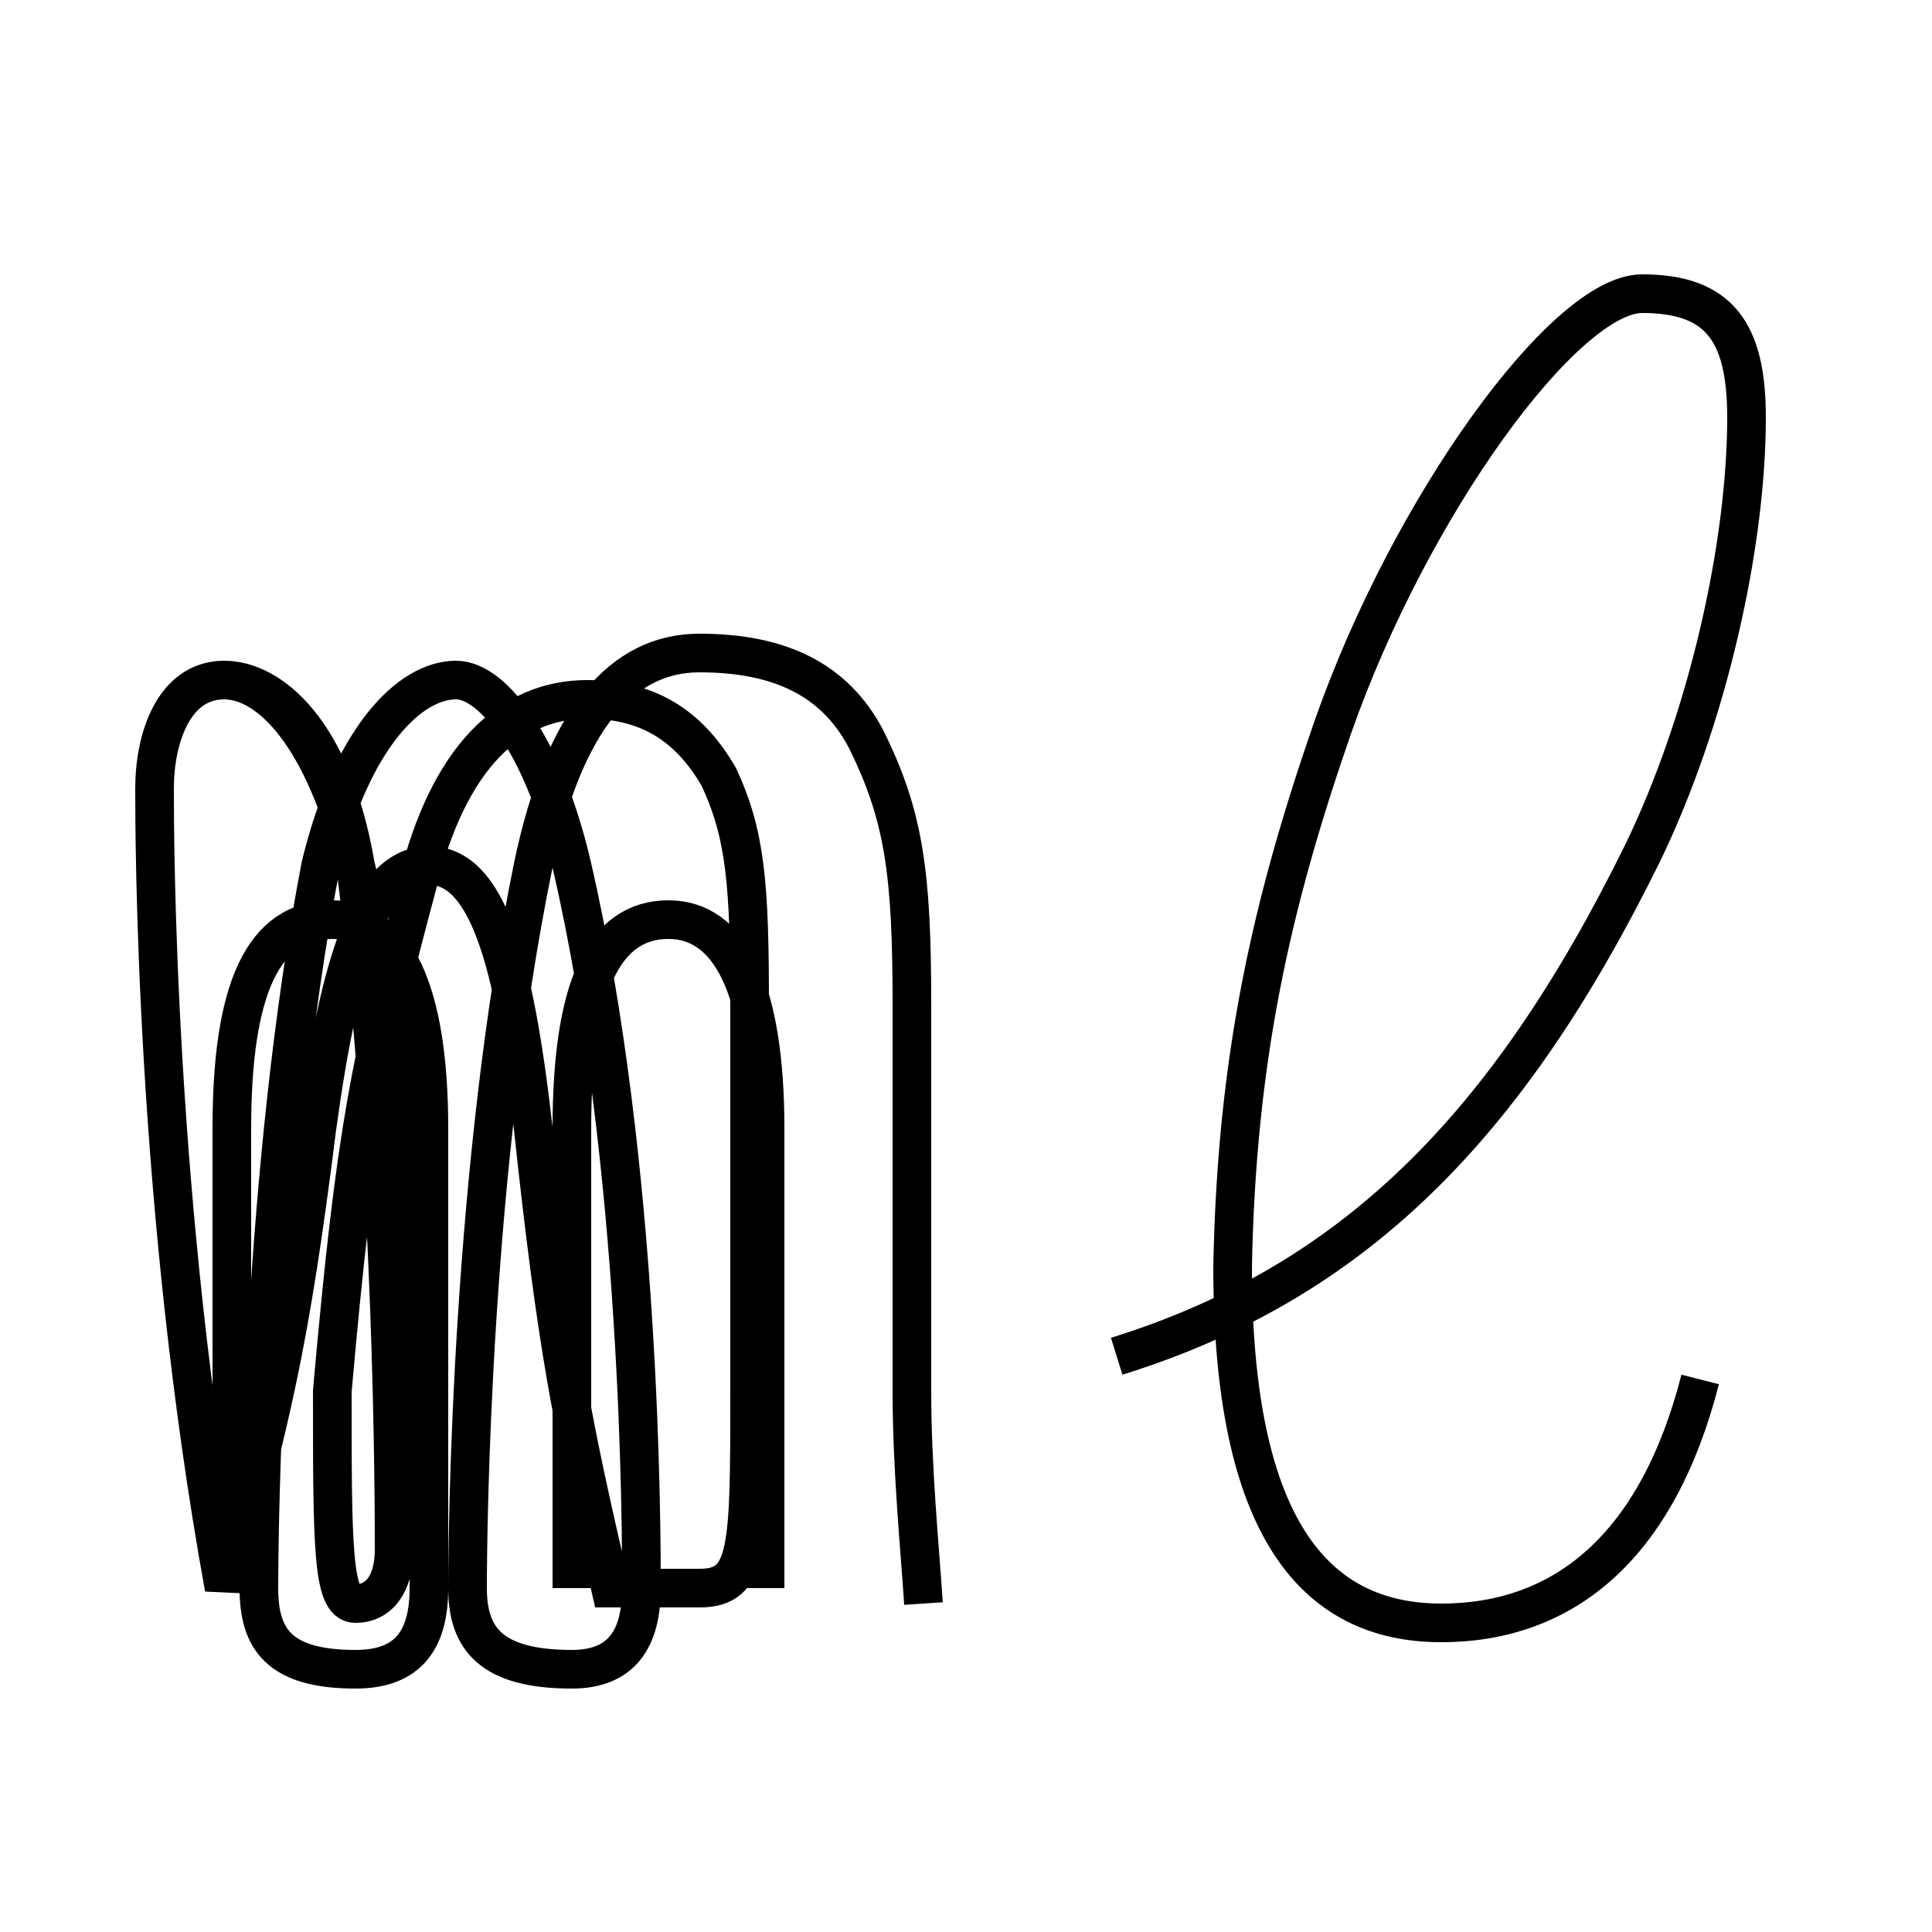 <?xml version='1.0' encoding='utf8'?>
<svg viewBox="0.0 -6.0 50.0 50.0" version="1.1" xmlns="http://www.w3.org/2000/svg">
<rect x="0.0" y="-6.0" width="50.0" height="50.0" fill="#808080" stroke="none"/>
<rect x="-1000" y="-1000" width="2000" height="2000" stroke="white" fill="white"/>
<g style="fill:white;stroke:#000000;  stroke-width:1">
<path d="M 28.9 -8.9 C 35.0 -10.8 39.0 -14.8 42.5 -21.9 C 44.2 -25.4 45.2 -29.9 45.2 -33.2 C 45.2 -35.4 44.5 -36.4 42.5 -36.4 C 40.5 -36.4 36.5 -30.9 34.5 -25.2 C 32.9 -20.6 32.0 -16.6 31.9 -11.2 C 31.9 -4.5 34.0 -2.0 37.3 -2.0 C 40.5 -2.0 42.9 -4.0 44.0 -8.3 M 6.0 -2.9 L 6.0 -14.8 C 6.0 -18.4 6.8 -20.2 8.6 -20.2 C 10.2 -20.2 11.1 -18.4 11.1 -14.8 L 11.1 -2.9 M 14.8 -2.9 L 14.8 -14.8 C 14.8 -18.4 15.6 -20.2 17.3 -20.2 C 18.9 -20.2 19.8 -18.4 19.8 -14.8 L 19.8 -2.9 M 23.9 -2.5 C 23.8 -4.0 23.6 -6.0 23.6 -8.0 C 23.6 -12.2 23.6 -14.2 23.6 -18.0 C 23.6 -21.4 23.4 -22.9 22.4 -24.9 C 21.6 -26.4 20.2 -27.1 18.1 -27.1 C 16.1 -27.1 14.6 -25.4 13.8 -21.6 C 12.2 -13.8 12.1 -4.5 12.1 -2.9 C 12.1 -1.6 12.7 -0.8 14.8 -0.8 C 16.1 -0.8 16.6 -1.6 16.6 -2.9 C 16.6 -4.4 16.6 -13.8 14.8 -21.6 C 14.1 -24.6 12.8 -26.4 11.8 -26.4 C 10.6 -26.4 9.1 -24.9 8.3 -21.6 C 6.8 -13.8 6.7 -4.4 6.7 -2.9 C 6.7 -1.6 7.2 -0.8 9.2 -0.8 C 10.6 -0.8 11.1 -1.6 11.1 -2.9 C 11.1 -4.4 11.1 -13.8 9.2 -21.6 C 8.4 -24.9 7.0 -26.4 5.8 -26.4 C 4.5 -26.4 4.0 -24.9 4.0 -23.6 C 4.0 -22.4 4.0 -12.8 5.8 -2.9 C 7.0 -7.2 7.5 -9.2 8.2 -14.8 C 8.8 -19.2 9.6 -21.6 11.1 -21.6 C 12.6 -21.6 13.3 -19.2 13.8 -14.8 C 14.4 -9.2 14.8 -7.2 15.8 -2.9 C 17.1 -2.9 17.6 -2.9 18.1 -2.9 C 19.4 -2.9 19.4 -3.9 19.4 -8.0 L 19.4 -18.0 C 19.4 -21.1 19.3 -22.4 18.6 -23.9 C 17.9 -25.1 16.9 -25.9 15.2 -25.9 C 13.2 -25.9 11.6 -24.4 10.8 -21.1 C 9.6 -16.6 9.2 -14.8 8.6 -8.0 C 8.6 -4.0 8.6 -2.5 9.2 -2.5 C 9.8 -2.5 10.2 -3.0 10.2 -3.9 C 10.2 -5.0 10.2 -13.8 9.2 -21.6 C 8.6 -25.1 7.0 -26.4 5.8 -26.4 C 4.5 -26.4 4.0 -24.9 4.0 -23.6 C 4.0 -22.4 4.0 -12.8 5.8 -2.9 C 7.0 -7.2 7.5 -9.2 8.2 -14.8 C 8.8 -19.2 9.6 -21.6 11.1 -21.6 C 12.6 -21.6 13.3 -19.2 13.8 -14.8 C 14.4 -9.2 14.8 -7.2 15.8 -2.9 C 17.1 -2.9 17.6 -2.9 18.1 -2.9 C 19.4 -2.9 19.4 -3.9 19.4 -8.0 L 19.4 -18.0 C 19.4 -21.1 19.3 -22.4 18.6 -23.9 C 17.9 -25.1 16.9 -25.9 15.2 -25.9 C 13.2 -25.9 11.6 -24.4 10.8 -21.1 C 9.6 -16.6 9.2 -14.8 8.6 -8.0 C 8.6 -4.0 8.6 -2.5 9.2 -2.5 C 9.8 -2.5 10.2 -3.0 10.2 -3.9 C 10.2 -5.0 10.2 -13.8 9.2 -21.6 C 8.6 -25.1 7.0 -26.4 5.8 -26.4 C 4.5 -26.4 4.0 -24.9 4.0 -23.6 C 4.0 -22.4 4.0 -12.8 5.8 -2.9 C 7.0 -7.2 7.5 -9.2 8.2 -14.8 C 8.8 -19.2 9.6 -21.6 11.1 -21.6 C 12.6 -21.6 13.3 -19.2 13.8 -14.8 C 14.4 -9.2 14.8 -7.2 15.8 -2.9 C 17.1 -2.9 17.6 -2.9 18.1 -2.9 C 19.4 -2.9 19.4 -3.9 19.4 -8.0 L 19.4 -18.0 C 19.4 -21.1 19.3 -22.4 18.6 -23.9 C 17.9 -25.1 16.9 -25.9 15.2 -25.9 C 13.2 -25.9 11.6 -24.4 10.8 -21.1 C 9.6 -16.6 9.2 -14.8 8.6 -8.0 C 8.6 -4.0 8.6 -2.5 9.2 -2.5 C 9.8 -2.5 10.2 -3.0 10.2 -3.9 C 10.2 -5.0 10.2 -13.8 9.2 -21.6 C 8.6 -25.1 7.0 -26.4 5.8 -26.4 C 4.5 -26.4 4.0 -24.9 4.0 -23.6 C 4.0 -22.4 4.0 -12.8 5.8 -2.9 C 7.0 -7.2 7.5 -9.2 8.2 -14.8 C 8.8 -19.2 9.6 -21.6 11.1 -21.6 C 12.6 -21.6 13.3 -19.2 13.8 -14.8 C 14.4 -9.2 14.8 -7.2 15.8 -2.9 C 17.1 -2.9 17.6 -2.9 18.1 -2.9 C 19.4 -2.9 19.4 -3.9 19.4 -8.0 L 19.4 -18.0 C 19.4 -21.1 19.3 -22.4 18.6 -23.9 C 17.9 -25.1 16.9 -25.9 15.2 -25.9 C 13.2 -25.9 11.6 -24.4 10.8 -21.1 C 9.6 -16.6 9.2 -14.8 8.6 -8.0 C 8.6 -4.0 8.6 -2.5 9.2 -2.5 C 9.8 -2.5 10.2 -3.0 10.2 -3.9 C 10.2 -5.0 10.2 -13.8 9.2 -21.6 C 8.6 -25.1 7.0 -26.4 5.8 -26.4 C 4.5 -26.4 4.0 -24.9 4.0 -23.6 C 4.0 -22.4 4.0 -12.8 5.8 -2.9 C 7.0 -7.2 7.5 -9.2 8.2 -14.8 C 8.8 -19.2 9.6 -21.6 11.1 -21.6 C 12.6 -21.6 13.3 -19.2 13.8 -14.8 C 14.4 -9.2 14.8 -7.2 15.8 -2.9 C 17.1 -2.9 17.6 -2.9 18.1 -2.9 C 19.4 -2.9 19.4 -3.9 19.4 -8.0 L 19.4 -18.0 C 19.4 -21.1 19.3 -22.4 18.6 -23.9 C 17.9 -25.1 16.9 -25.9 15.2 -25.9 C 13.2 -25.9 11.6 -24.4 10.8 -21.1 C 9.6 -16.6 9.2 -14.8 8.6 -8.0 C 8.6 -4.0 8.6 -2.5 9.2 -2.5 C 9.8 -2.5 10.2 -3.0 10.2 -3.9 C 10.2 -5.0 10.2 -13.8 9.2 -21.6 C 8.6 -25.1 7.0 -26.4 5.8 -26.4 C 4.5 -26.4 4.0 -24.9 4.0 -23.6 C 4.0 -22.4 4.0 -12.8 5.8 -2.9 C 7.0 -" transform="translate(0.0, 38.0)" />
</g>
</svg>